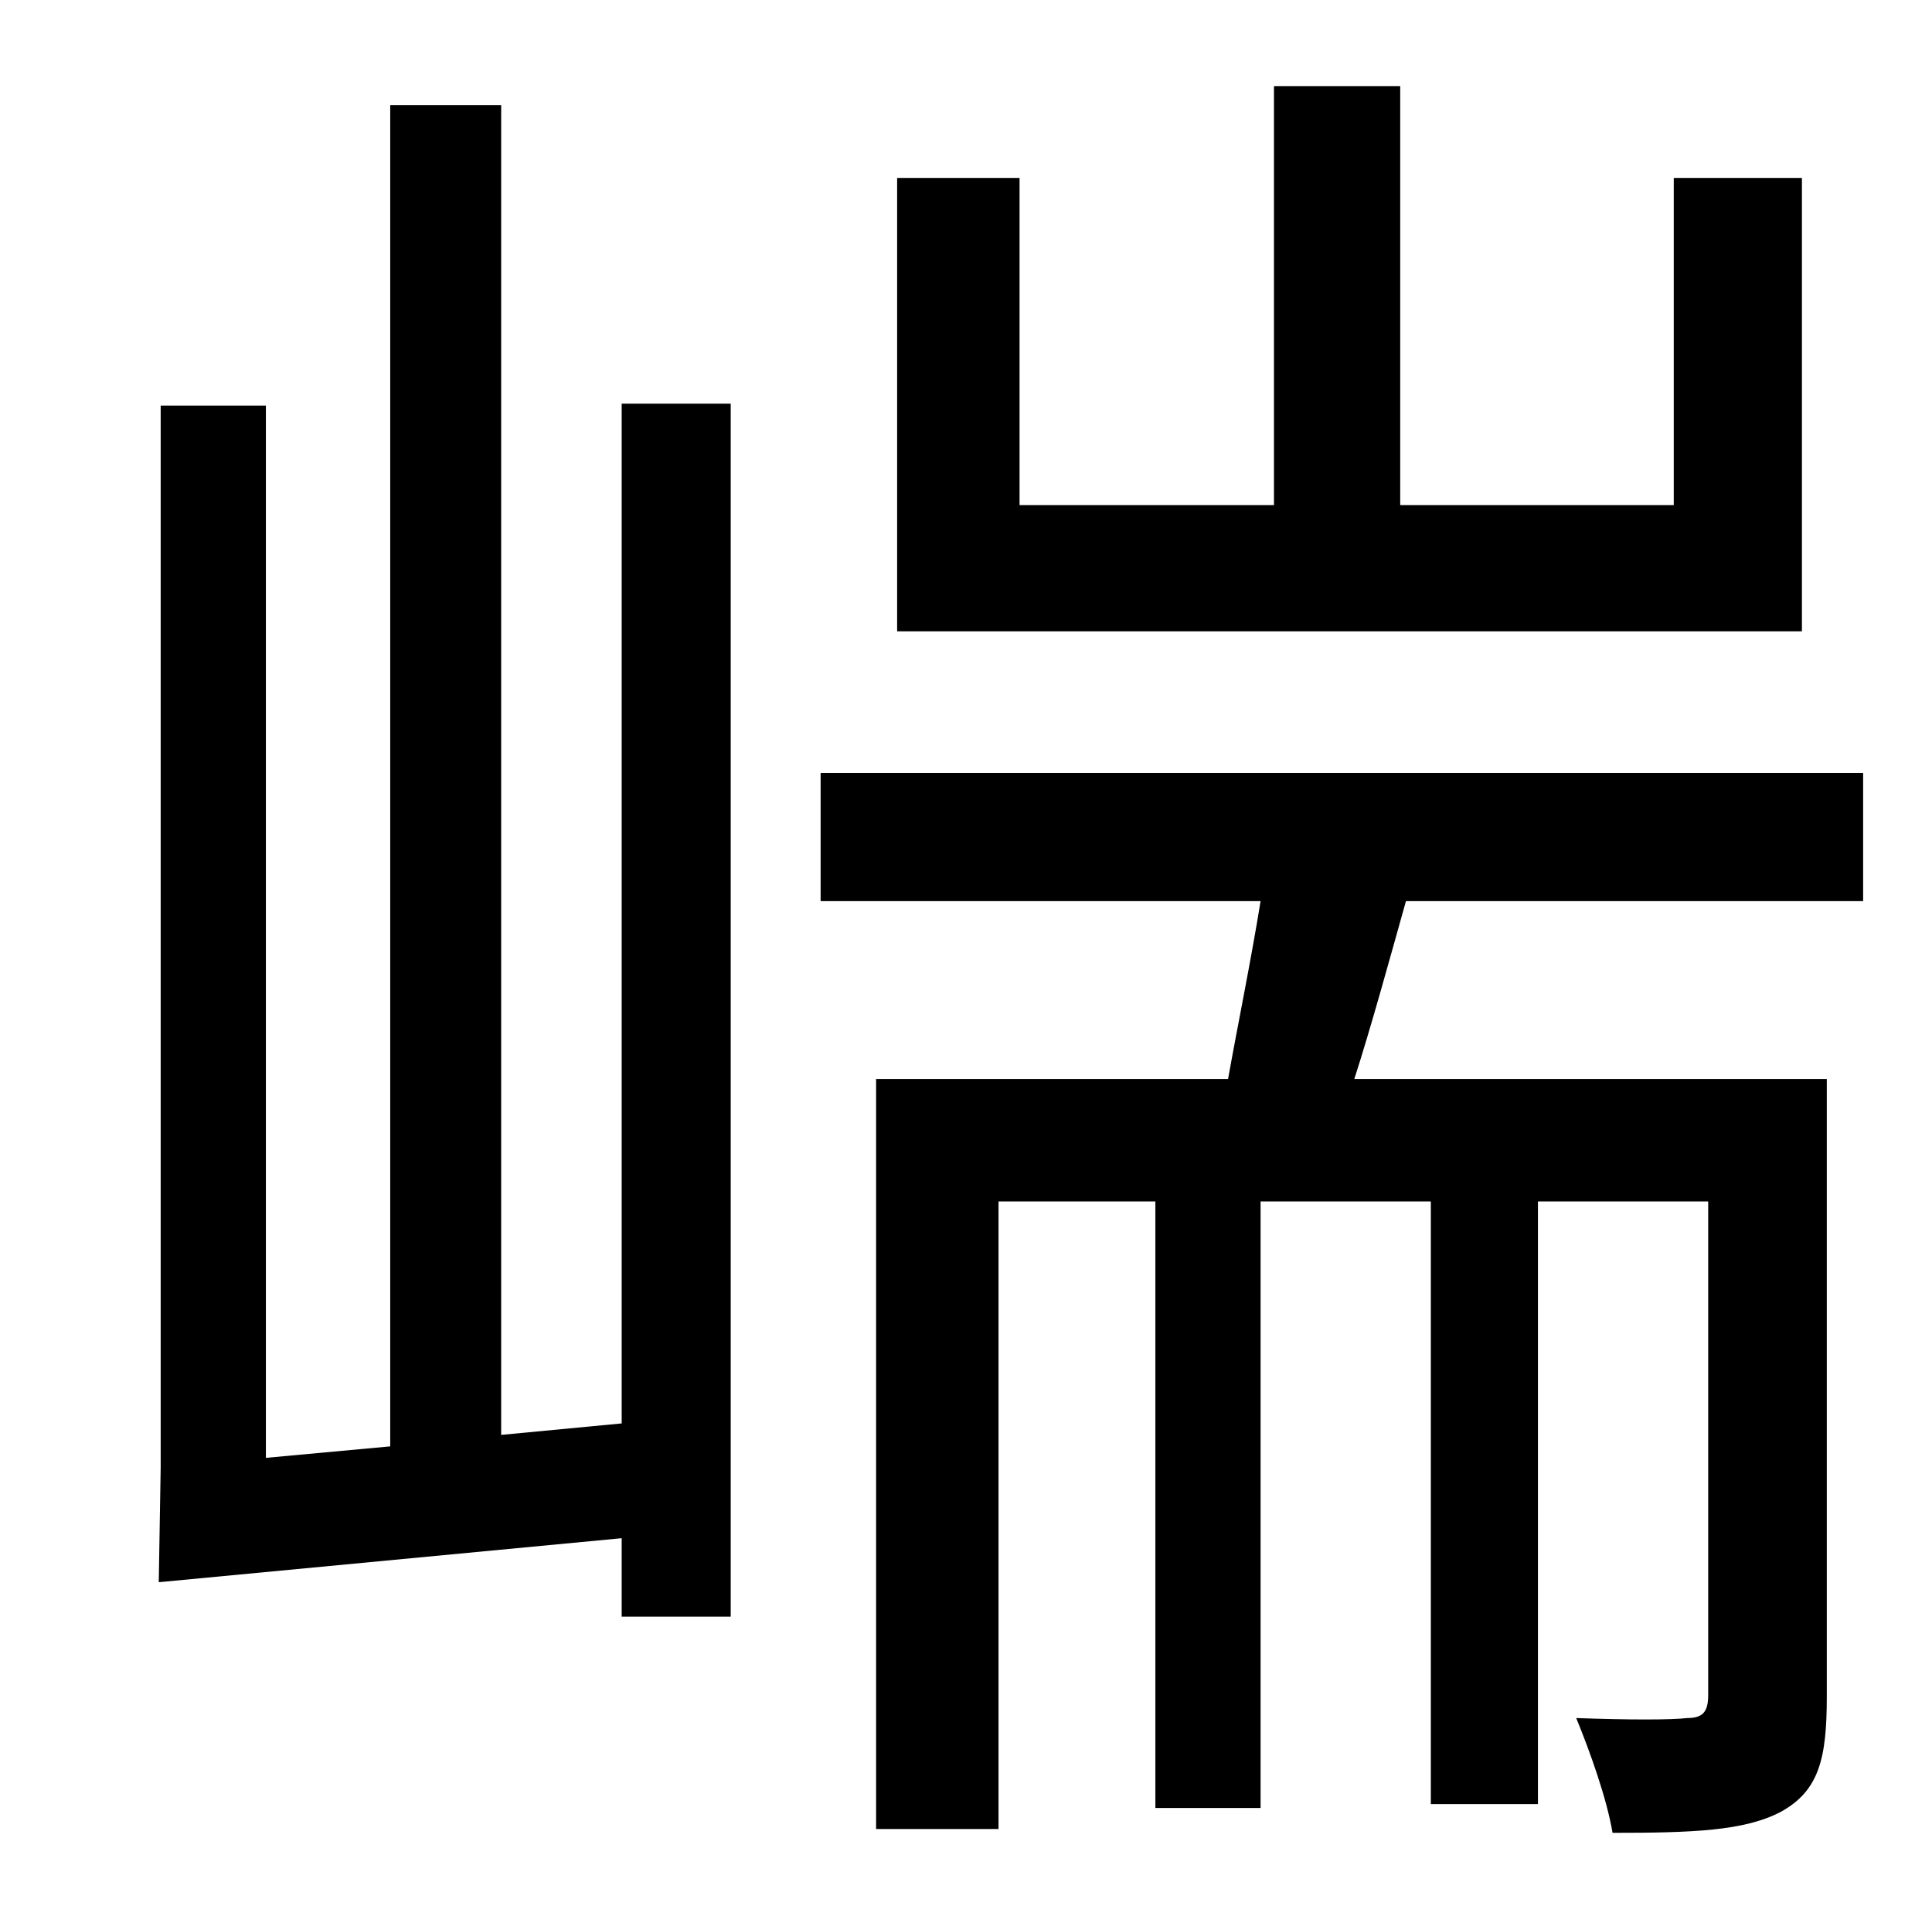 <?xml version="1.0" standalone="no"?>
<!DOCTYPE svg PUBLIC "-//W3C//DTD SVG 1.1//EN" "http://www.w3.org/Graphics/SVG/1.1/DTD/svg11.dtd" >
<svg xmlns="http://www.w3.org/2000/svg" xmlns:xlink="http://www.w3.org/1999/xlink" version="1.1" viewBox="-10 0 1010 1000">
   <path fill="currentColor"
d="M932 93v237h-473v-237h64v171h133v-219h66v219h143v-171h67zM315 744v-533h57v634h-57v-41l-242 23l1 -60v-555h55v550l65 -6v-701h58v695zM964 471h-239c-9 32 -18 65 -27 93h247v323c0 32 -4 49 -24 60c-19 10 -46 11 -88 11c-3 -18 -12 -43 -19 -60c27 1 50 1 58 0
c8 0 11 -3 11 -12v-258h-89v315h-56v-315h-89v317h-55v-317h-82v328h-64v-392h184c5 -28 12 -62 17 -93h-230v-67h545v67z" />
</svg>

